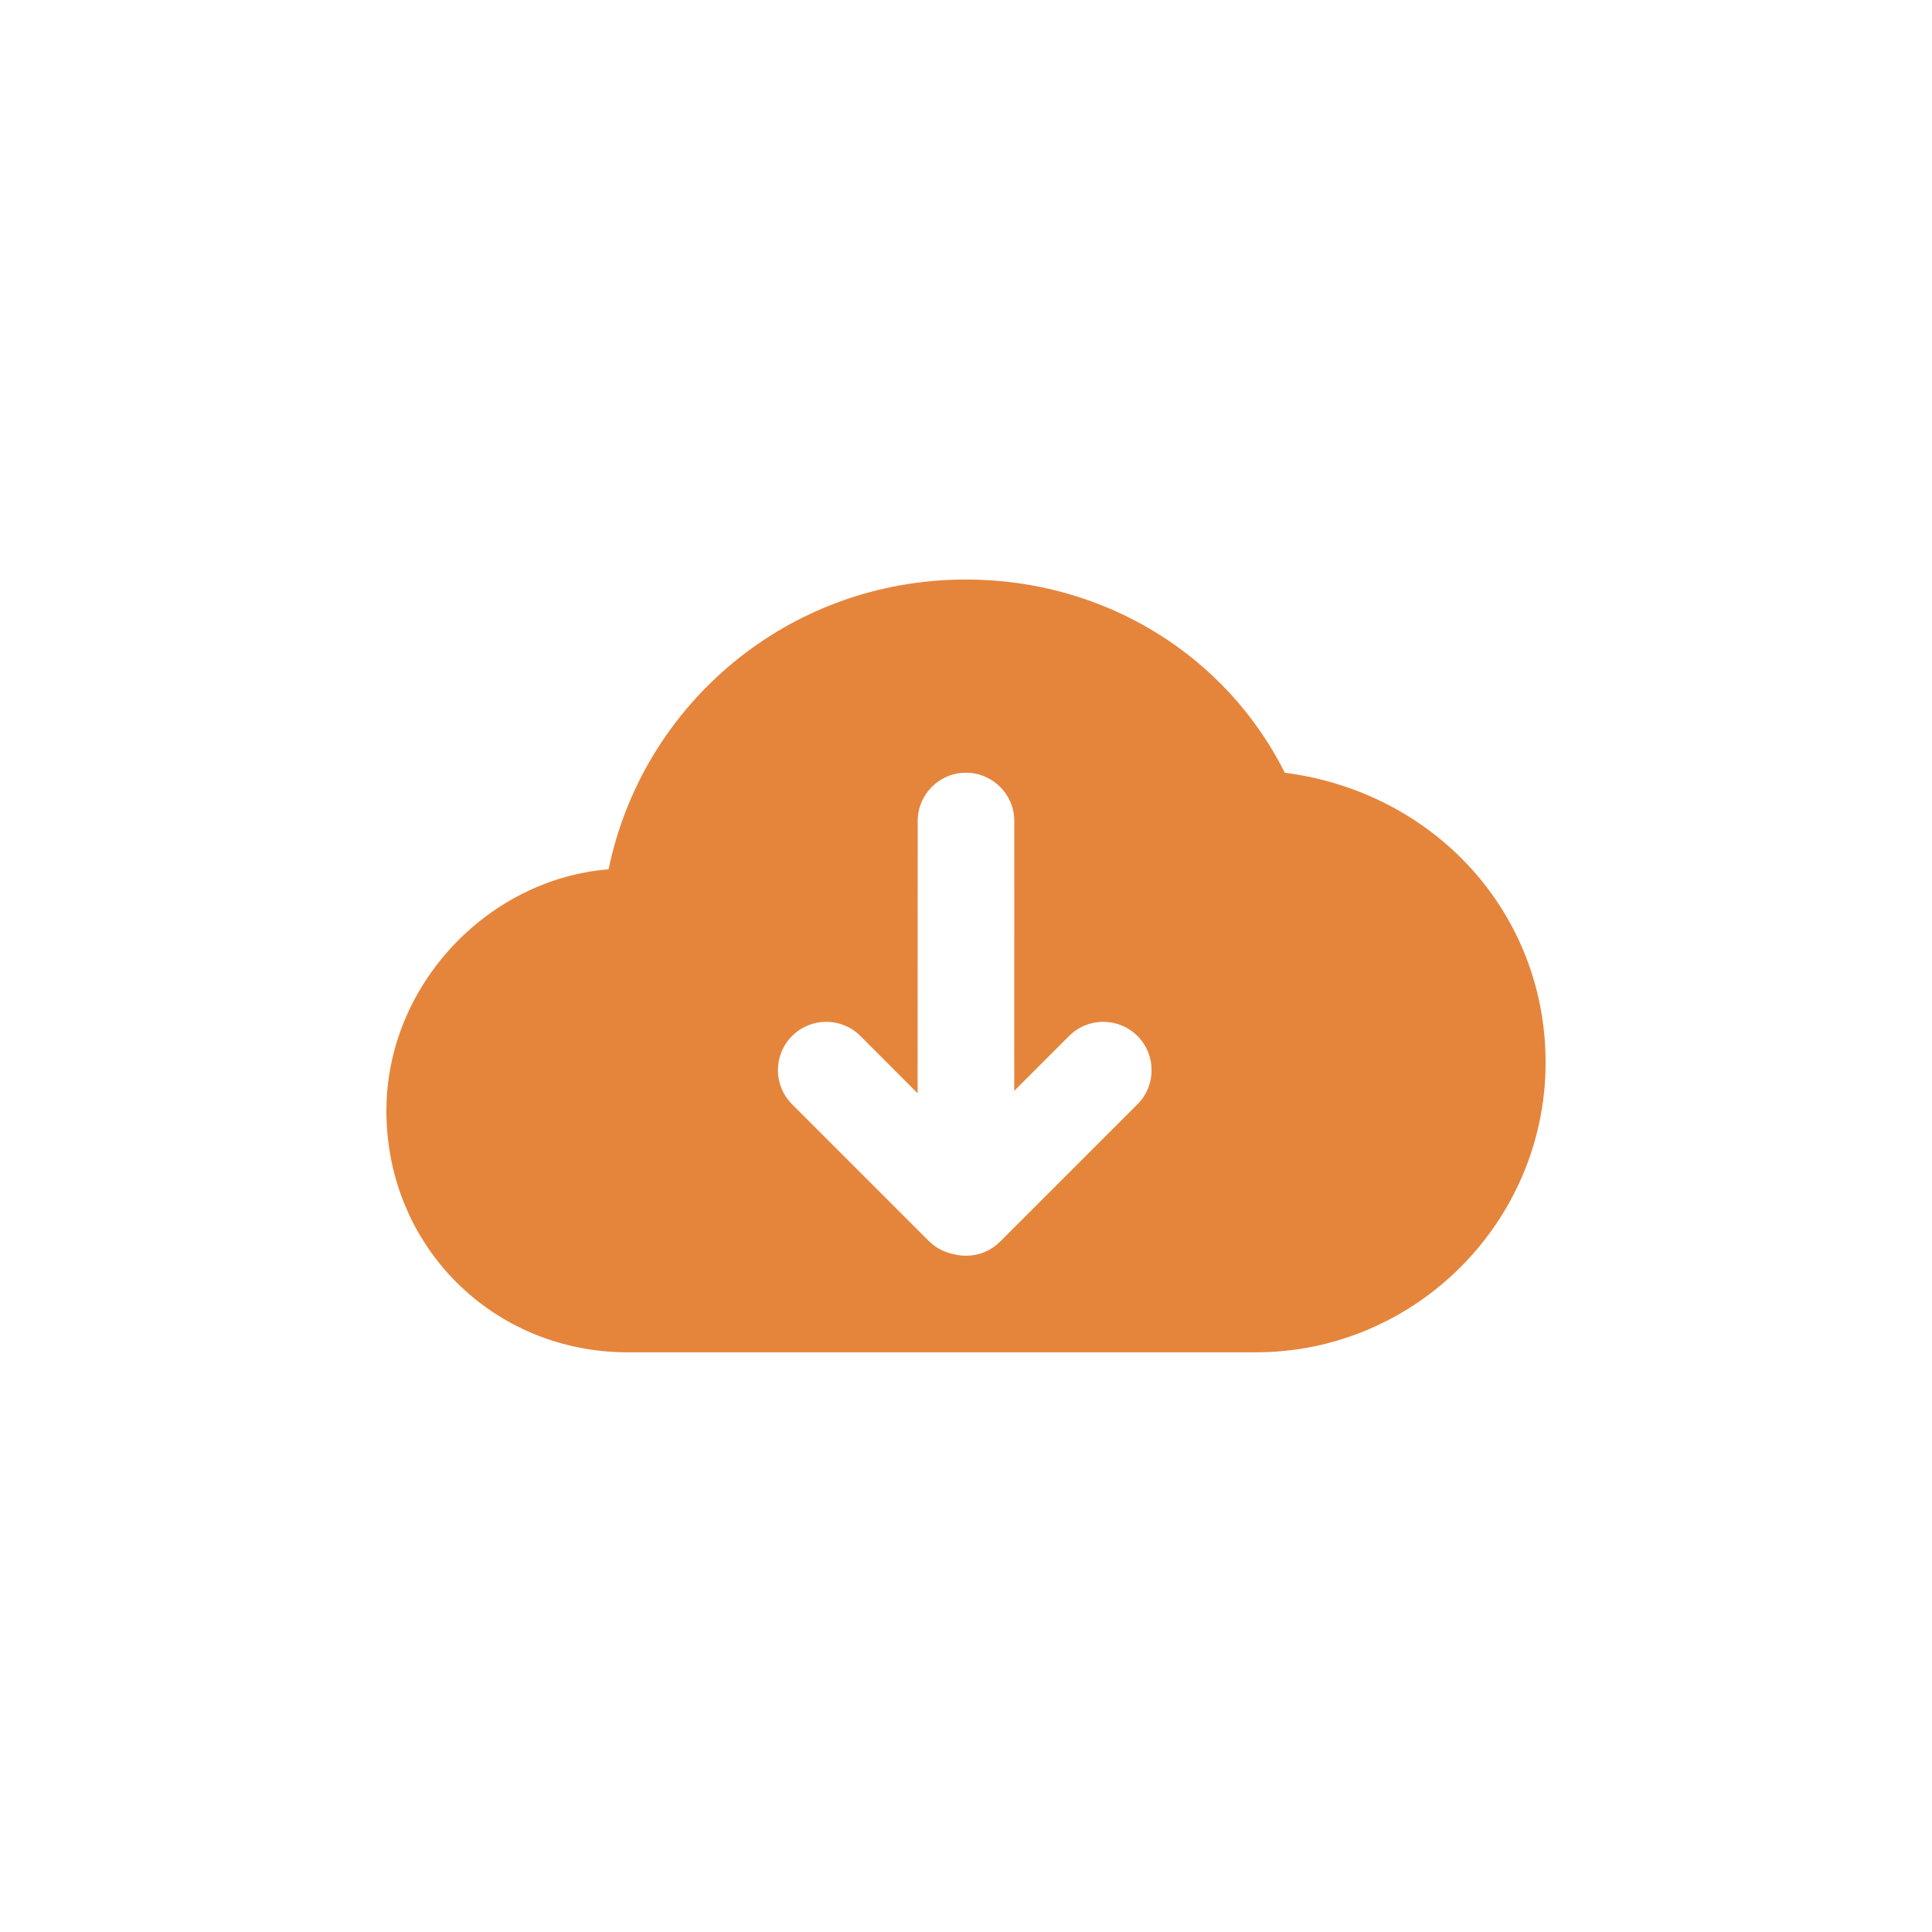 <svg width="24" height="24" viewBox="0 0 24 24" fill="none" xmlns="http://www.w3.org/2000/svg">
<path d="M12 7.199C13.74 7.199 15.24 8.159 15.96 9.599C17.82 9.839 19.2 11.339 19.2 13.199C19.2 15.179 17.58 16.799 15.6 16.799H7.8C6.12 16.799 4.8 15.479 4.8 13.799C4.8 12.239 6.06 10.919 7.56 10.799C7.98 8.759 9.78 7.199 12 7.199ZM12 9.599C11.668 9.599 11.4 9.868 11.4 10.199L11.399 13.581L10.688 12.869C10.454 12.635 10.074 12.635 9.84 12.869C9.605 13.104 9.605 13.484 9.84 13.718L11.537 15.415C11.627 15.505 11.74 15.561 11.857 15.582C11.903 15.593 11.95 15.599 12 15.599C12.168 15.599 12.32 15.53 12.429 15.419L14.13 13.718C14.364 13.484 14.364 13.104 14.13 12.869C13.895 12.635 13.515 12.635 13.281 12.869L12.599 13.551L12.6 10.199C12.6 9.868 12.331 9.599 12 9.599Z" fill="#E5853C"/>
</svg>
